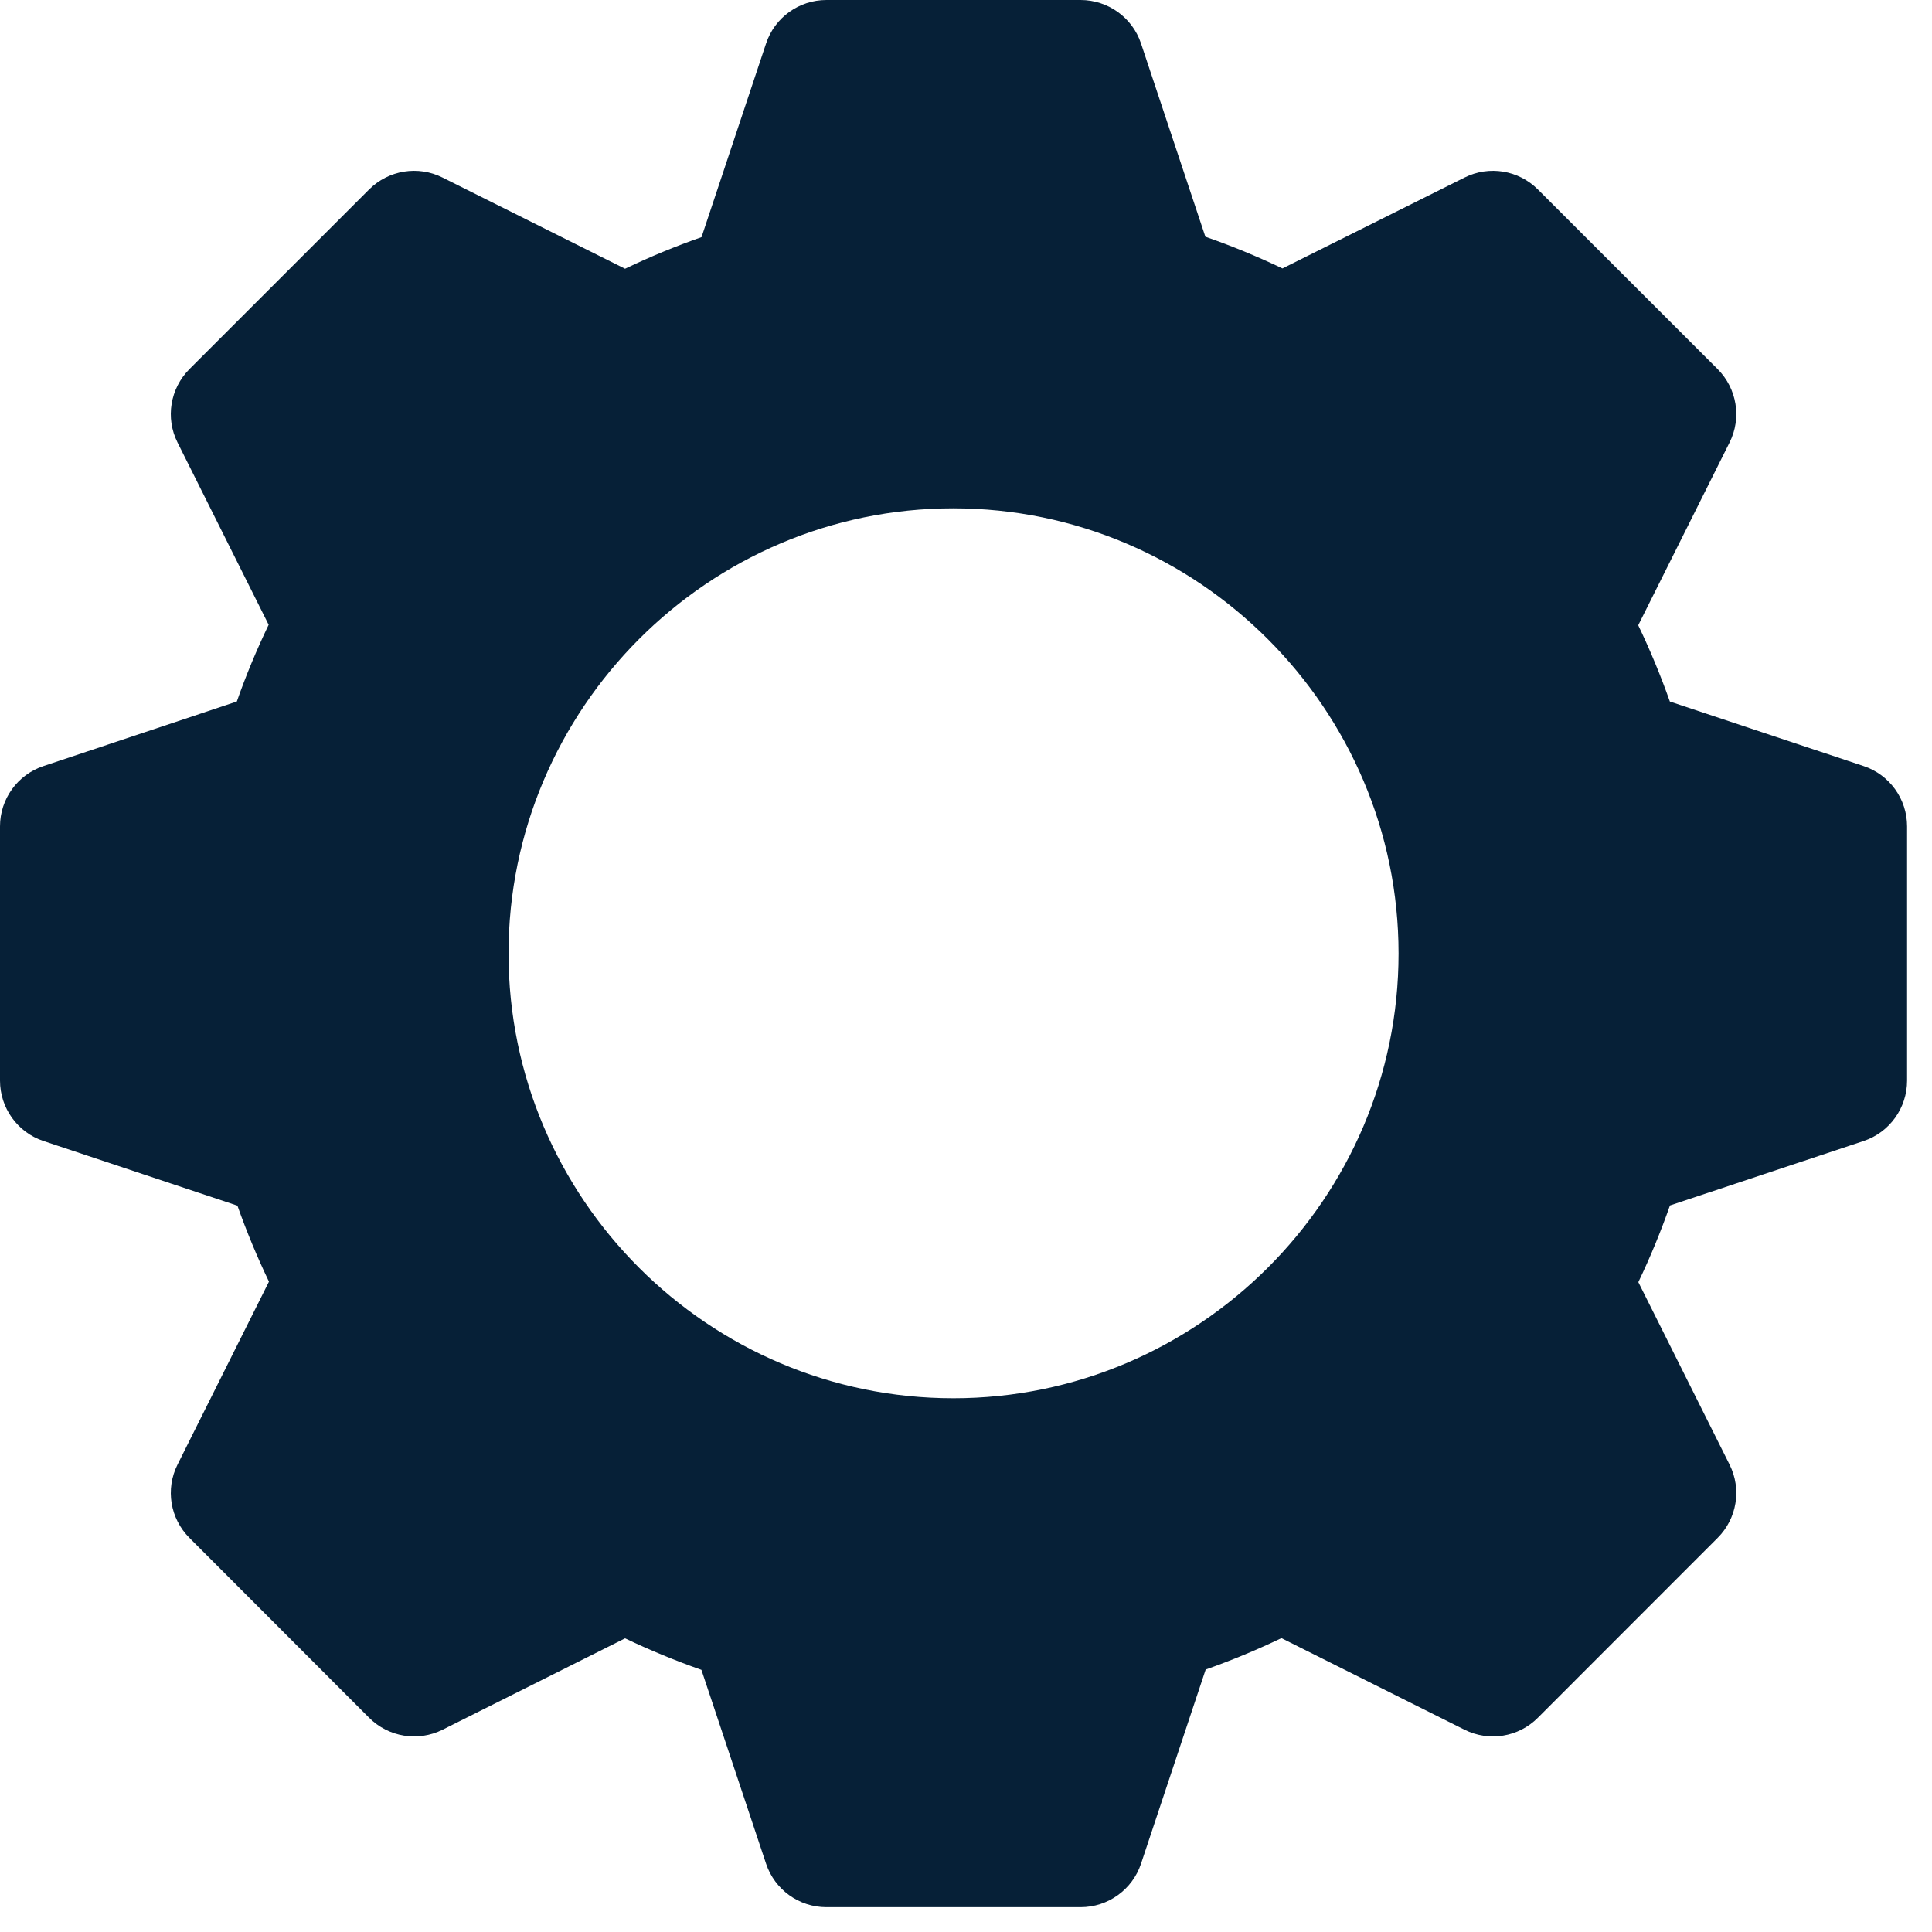 <svg width="19" height="19" viewBox="0 0 19 19" fill="none" xmlns="http://www.w3.org/2000/svg">
<path d="M8.127 8.62931e-08C7.858 -0 7.619 0.172 7.534 0.427L6.899 2.332C6.643 2.422 6.392 2.525 6.147 2.643L4.352 1.746C4.111 1.625 3.821 1.673 3.63 1.863L1.863 3.63C1.673 3.821 1.625 4.111 1.746 4.352L2.642 6.144C2.524 6.39 2.419 6.642 2.329 6.899L0.427 7.534C0.172 7.619 -0 7.858 8.62931e-08 8.127V10.627C-0 10.896 0.172 11.136 0.427 11.221L2.335 11.857C2.425 12.111 2.528 12.36 2.645 12.604L1.746 14.403C1.625 14.644 1.673 14.934 1.863 15.124L3.63 16.893C3.821 17.084 4.111 17.131 4.352 17.011L6.147 16.112C6.392 16.229 6.642 16.332 6.898 16.422L7.534 18.329C7.619 18.584 7.858 18.756 8.127 18.756H10.627C10.896 18.756 11.136 18.584 11.221 18.329L11.857 16.419C12.111 16.329 12.36 16.226 12.602 16.11L14.403 17.011C14.644 17.131 14.934 17.084 15.124 16.893L16.892 15.124C17.082 14.934 17.13 14.644 17.009 14.403L16.112 12.609C16.23 12.363 16.333 12.112 16.423 11.855L18.328 11.221C18.583 11.136 18.755 10.896 18.755 10.627V8.127C18.755 7.858 18.583 7.619 18.328 7.534L16.422 6.899C16.332 6.644 16.228 6.393 16.111 6.149L17.009 4.352C17.13 4.111 17.082 3.821 16.892 3.63L15.124 1.863C14.934 1.673 14.644 1.625 14.403 1.746L12.612 2.64C12.365 2.522 12.113 2.418 11.854 2.328L11.221 0.427C11.136 0.172 10.896 -0 10.627 8.62931e-08H8.127ZM9.375 4.999C11.784 4.999 13.754 6.969 13.754 9.377C13.754 11.786 11.784 13.751 9.375 13.751C6.966 13.751 5.001 11.786 5.001 9.377C5.001 6.969 6.966 4.999 9.375 4.999Z" fill="#062037"/>
</svg>
